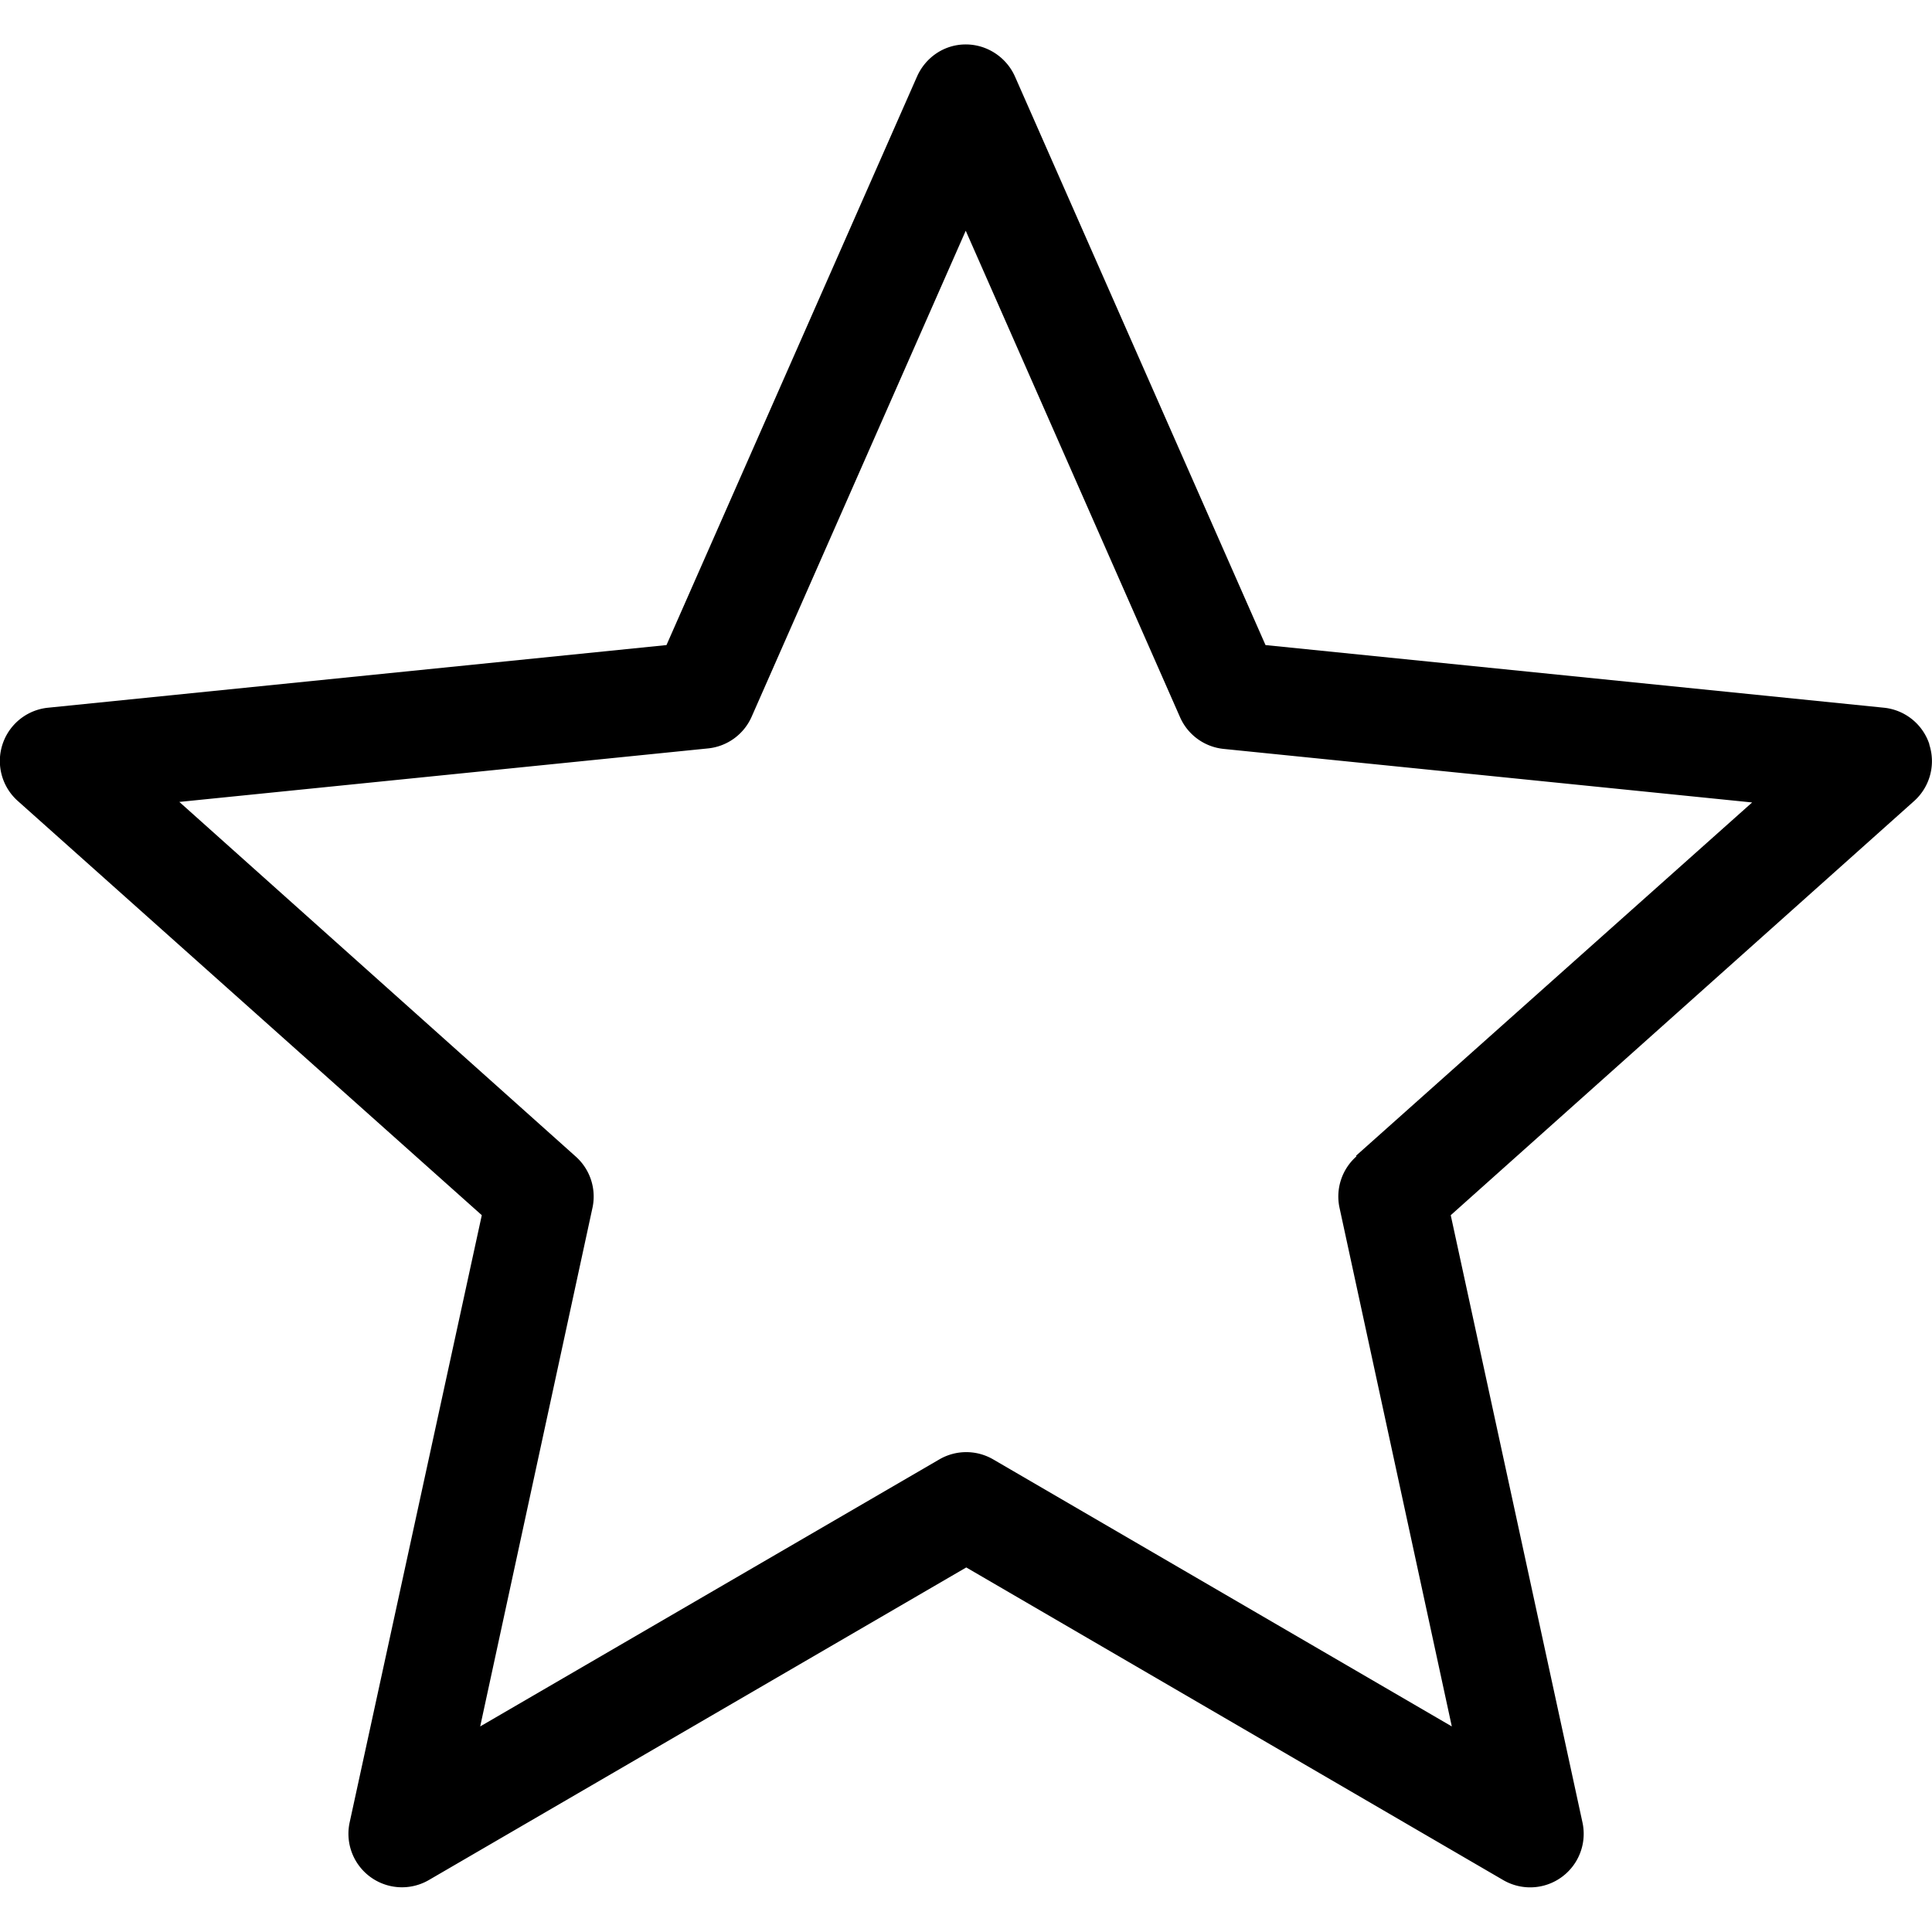<svg class="text-grayBg stroke-grayBg fill-current" xmlns="http://www.w3.org/2000/svg" xml:space="preserve" width="800" height="800" viewBox="0 0 36.09 36.09"><path d="M36.04 13.9a1 1 0 0 0-.85-.68l-11.55-1.17-4.68-10.62c-.16-.36-.52-.6-.92-.6s-.75.24-.91.6l-4.68 10.62L.9 13.22a1 1 0 0 0-.57 1.74L9 22.7 6.53 34.05a1 1 0 0 0 1.48 1.07l10.04-5.84 10.03 5.84a1 1 0 0 0 1.48-1.08L27.1 22.7l8.66-7.74a1 1 0 0 0 .28-1.05zm-10.7 7.7a1 1 0 0 0-.32.95l2.1 9.7-8.57-4.99a1 1 0 0 0-1 0l-8.58 4.99 2.1-9.7a1 1 0 0 0-.32-.95l-7.4-6.62 9.88-1a1 1 0 0 0 .81-.59l4-9.08 4 9.08a1 1 0 0 0 .82.6l9.87 1-7.4 6.6z"/></svg>